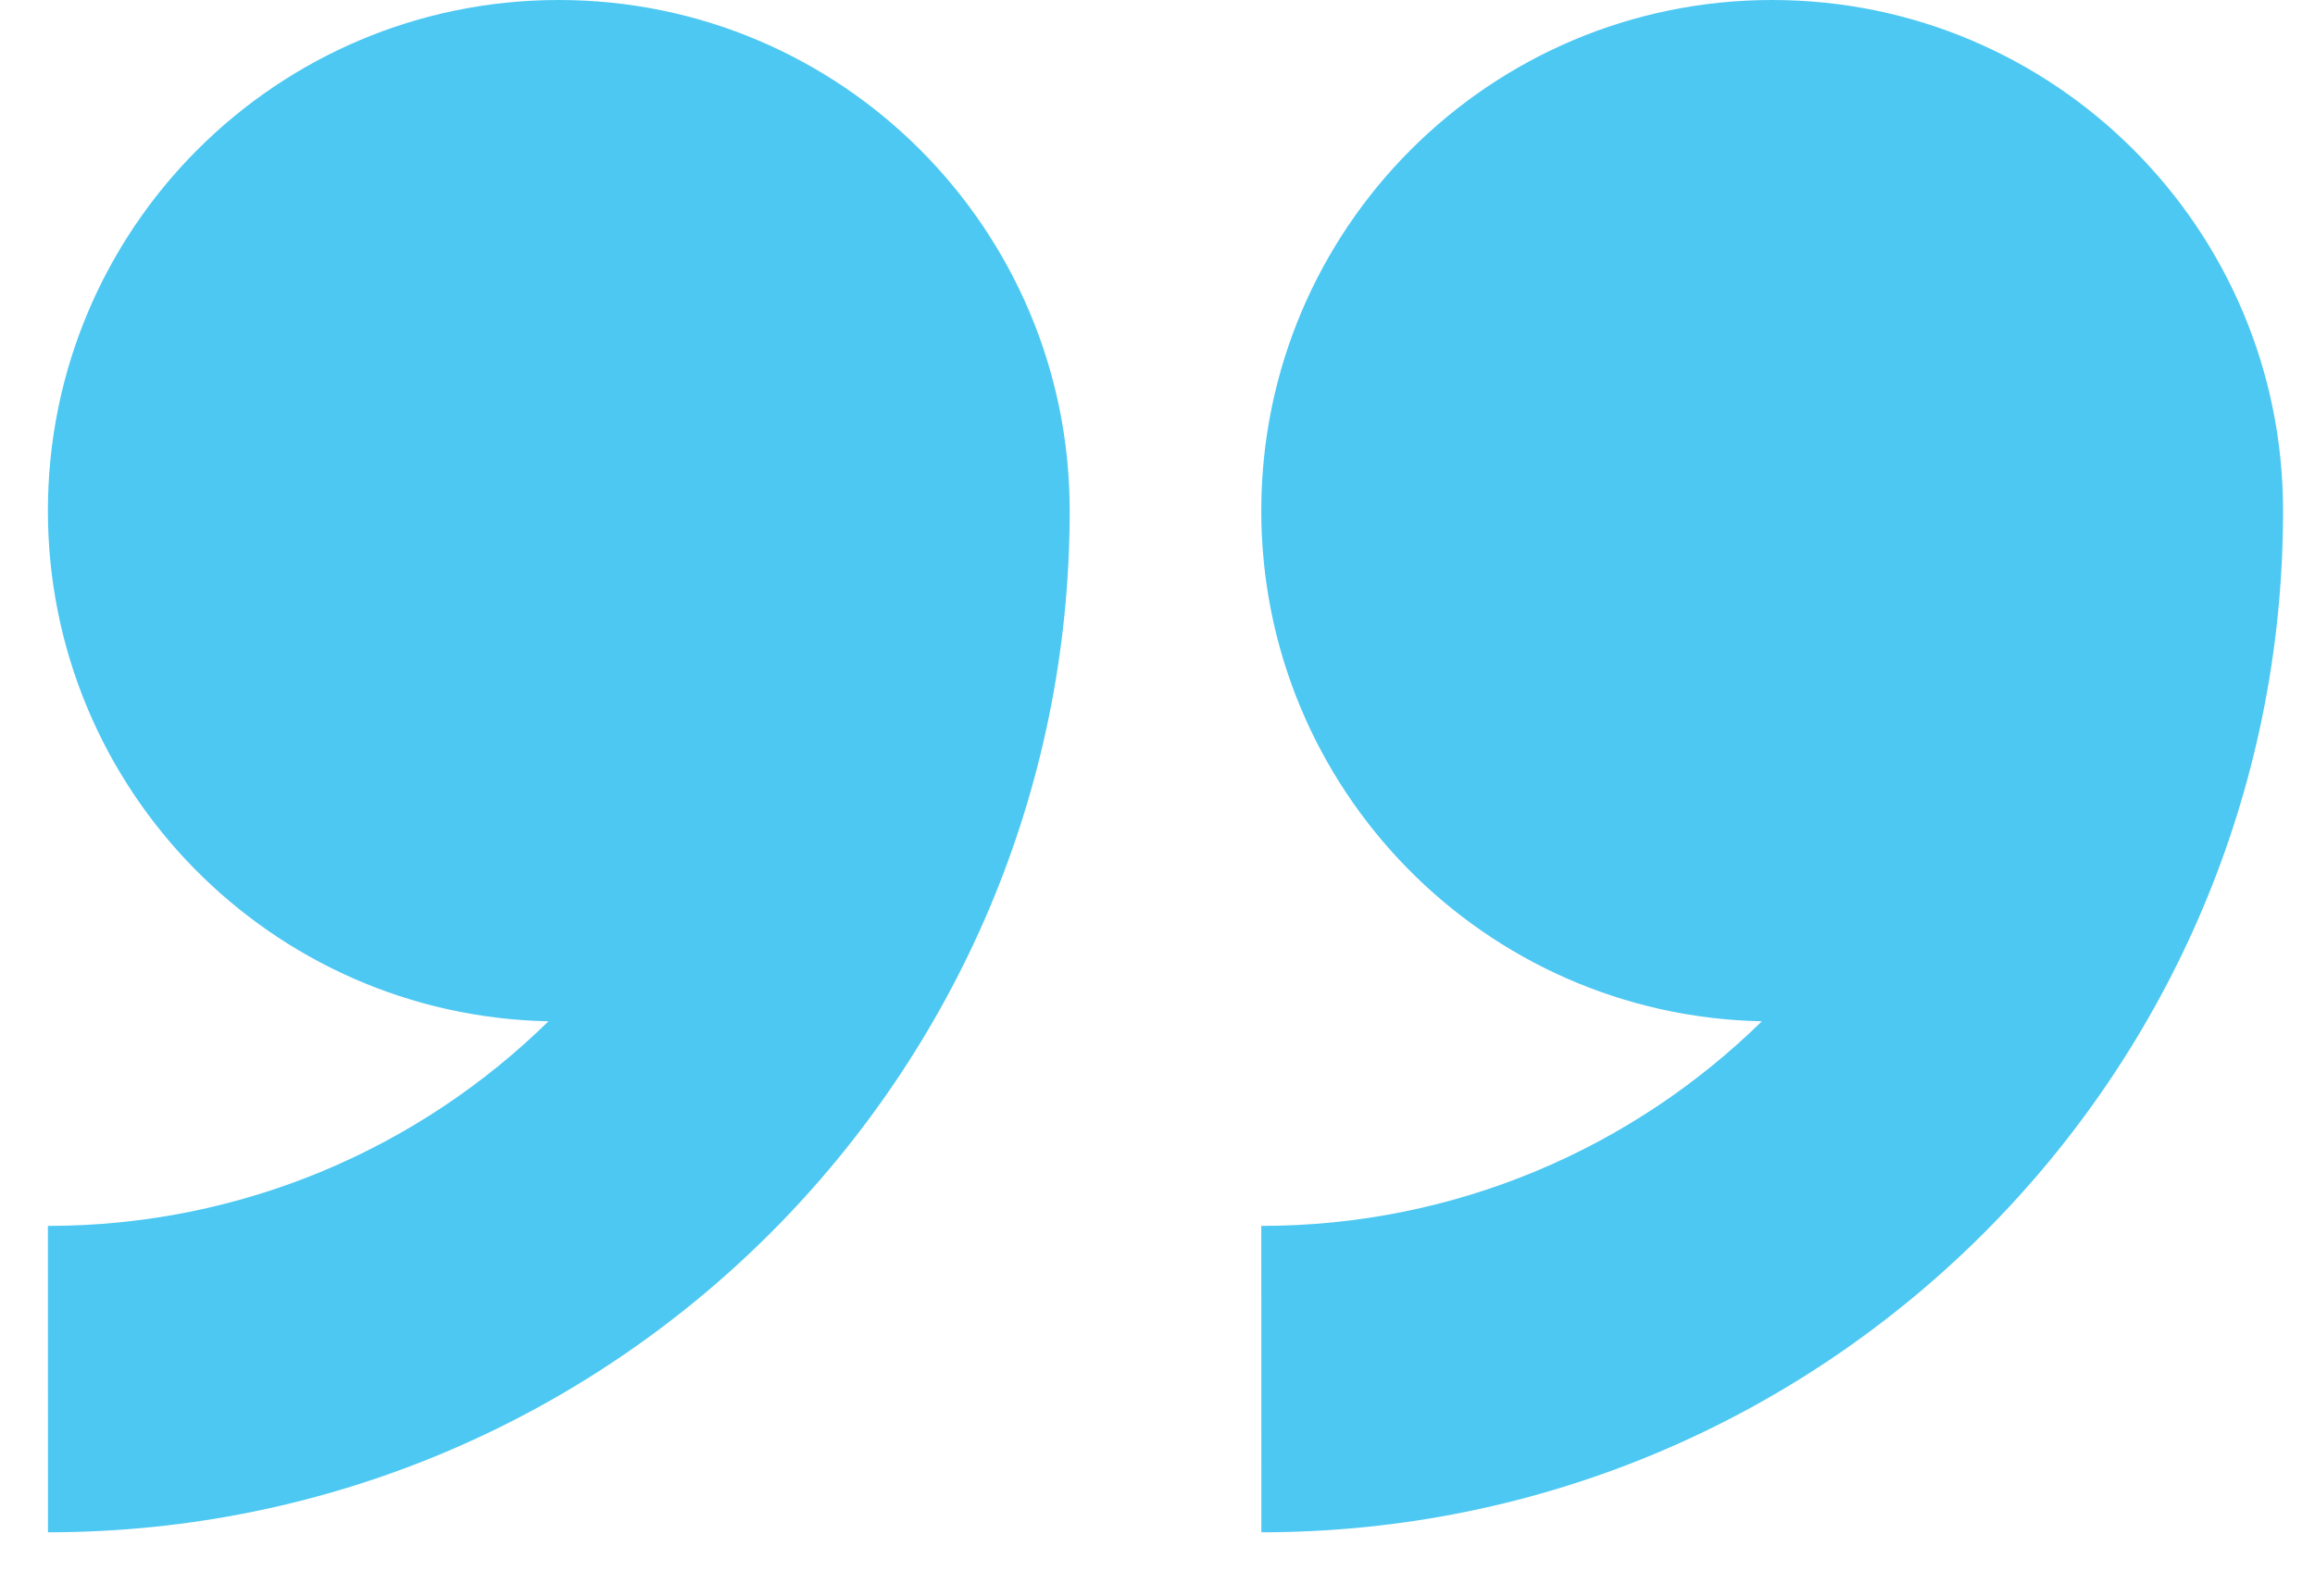 <?xml version="1.0" encoding="UTF-8"?>
<svg width="29px" height="20px" viewBox="0 0 29 20" version="1.1" xmlns="http://www.w3.org/2000/svg" xmlns:xlink="http://www.w3.org/1999/xlink">
    <title>Shape</title>
    <g id="Page-1" stroke="none" stroke-width="1" fill="none" fill-rule="evenodd">
        <g id="step2" transform="translate(-386, -449)" fill="#4DC8F2" fill-rule="nonzero">
            <g id="Group-6" transform="translate(187, 275)">
                <g id="Group-4" transform="translate(0, 174)">
                    <path d="M199.6,12.8 C199.6,16.334 202.465,19.2 206,19.2 C209.534,19.2 212.4,16.335 212.4,12.8 C212.4,9.308 209.603,6.472 206.129,6.403 C207.744,4.819 209.958,3.839 212.4,3.839 L212.399,-3.37507799e-14 C205.33,-3.37507799e-14 199.6,5.731 199.6,12.8 L199.6,12.8 Z M227.599,-3.37507799e-14 C220.53,-3.37507799e-14 214.8,5.731 214.8,12.8 C214.8,16.334 217.666,19.2 221.2,19.2 C224.734,19.2 227.6,16.335 227.6,12.8 C227.6,9.308 224.803,6.472 221.329,6.403 C222.944,4.819 225.159,3.839 227.6,3.839 L227.599,-3.37507799e-14 Z" id="Shape" transform="translate(213.6, 9.6) rotate(-180) translate(-213.6, -9.6) "></path>
                </g>
            </g>
        </g>
    </g>
</svg>